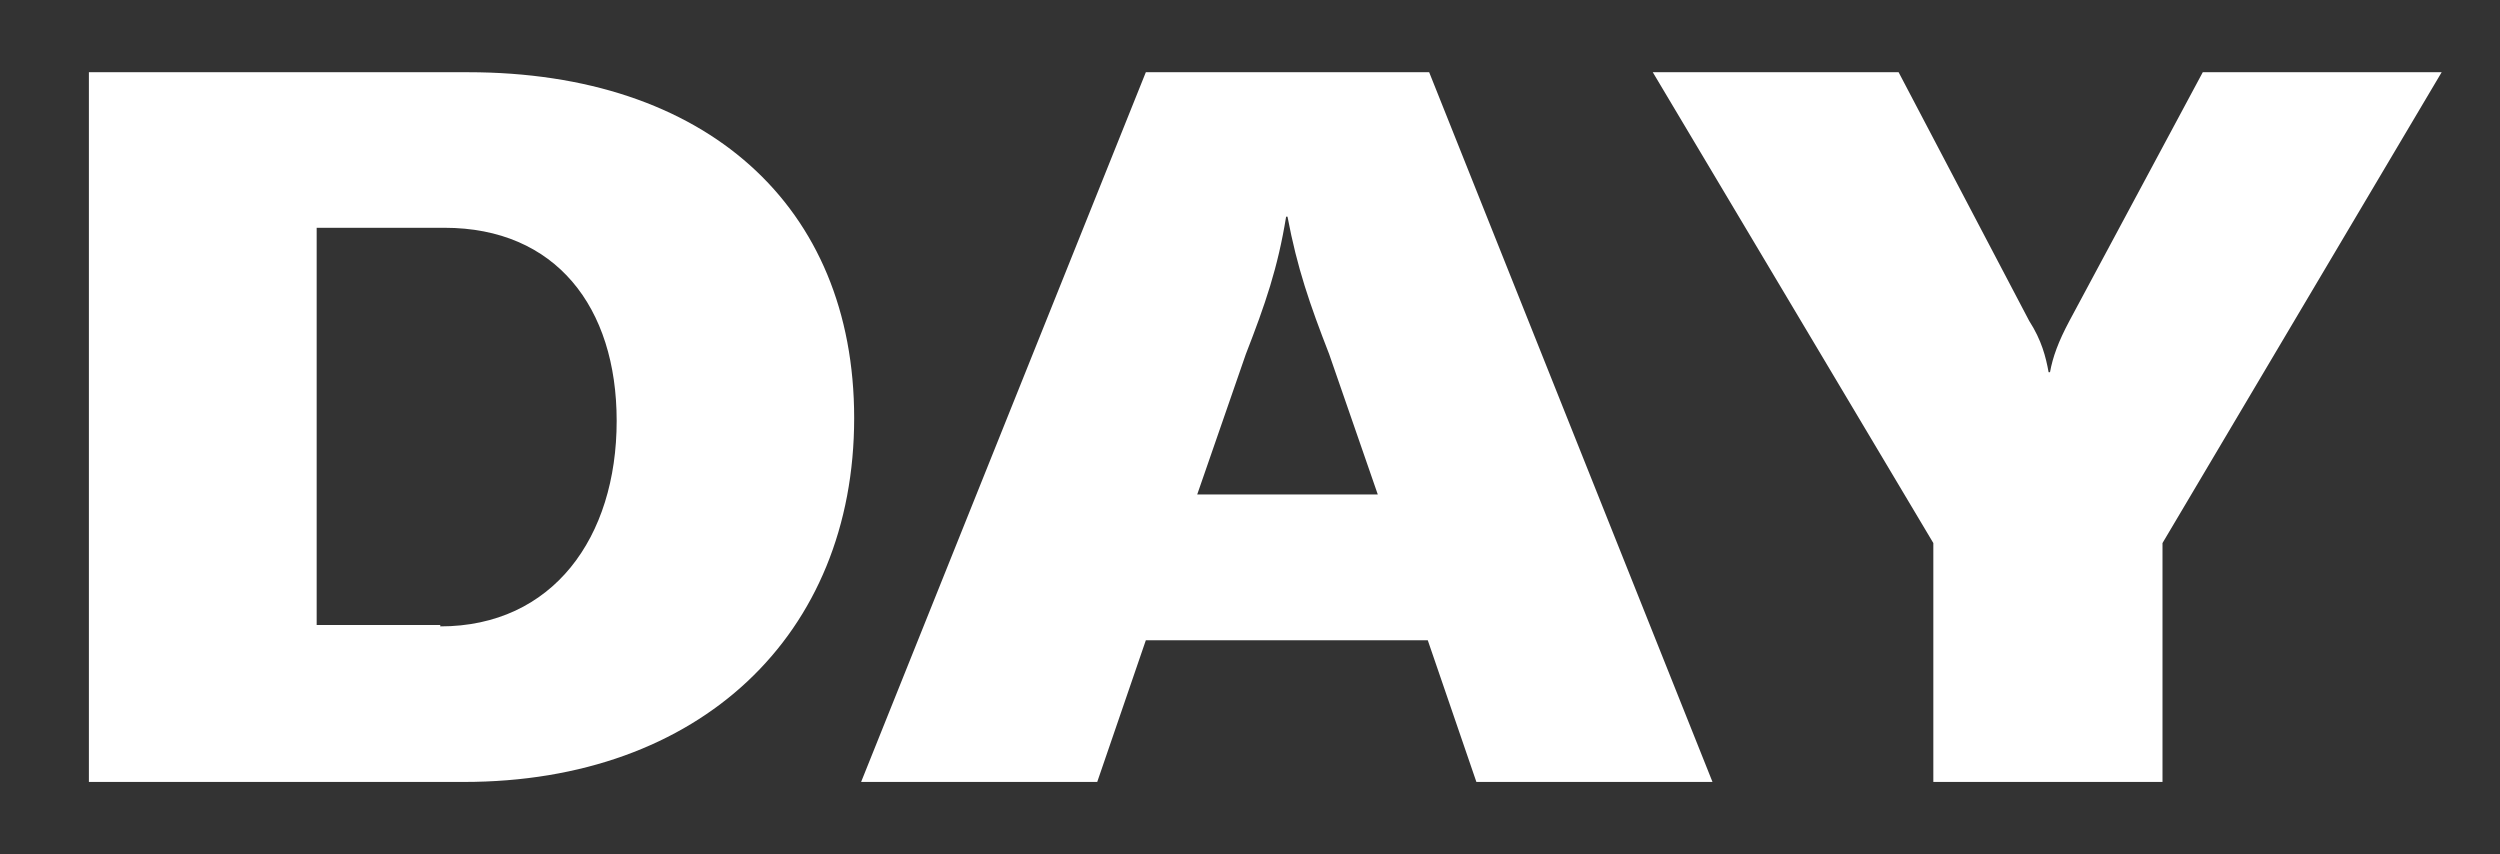 <?xml version="1.0" encoding="utf-8"?>
<!-- Generator: Adobe Illustrator 22.1.0, SVG Export Plug-In . SVG Version: 6.00 Build 0)  -->
<svg version="1.1" id="Ebene_1" xmlns="http://www.w3.org/2000/svg" xmlns:xlink="http://www.w3.org/1999/xlink" x="0px" y="0px"
	 viewBox="0 0 180 61.5" style="enable-background:new 0 0 180 61.5;" xml:space="preserve">
<rect x="0" y="0" width="180" height="61.5" fill="#333333" stroke="none"/>
<style type="text/css">
	.st0{fill:#FFFFFF;}
</style>
<path class="st0" d="M6.4,5.2h27.3c17.1,0,27.8,9.6,27.8,24.9c0,15.6-11.1,26.2-28.1,26.2H6.4V5.2z M31.7,45.1
	c8.1,0,12.7-6.4,12.7-14.8c0-8.2-4.4-13.9-12.4-13.9h-9.2v28.6H31.7z M102.8,46.1H82.5L79,56.3H62L82.5,5.2h20.4l20.4,51.1h-17
	L102.8,46.1z M99.2,35.6l-3.5-10.1c-1.4-3.6-2.3-6.2-3-9.9h-0.1c-0.6,3.7-1.5,6.3-2.9,9.9l-3.5,10.1H99.2z M139.2,39.1L119,5.2h17.7
	l9.4,17.9c0.9,1.4,1.2,2.6,1.4,3.7h0.1c0.2-1.1,0.6-2.2,1.4-3.7l9.6-17.9h17.2l-20.1,33.9v17.2h-16.5V39.1z"/>
</svg>
